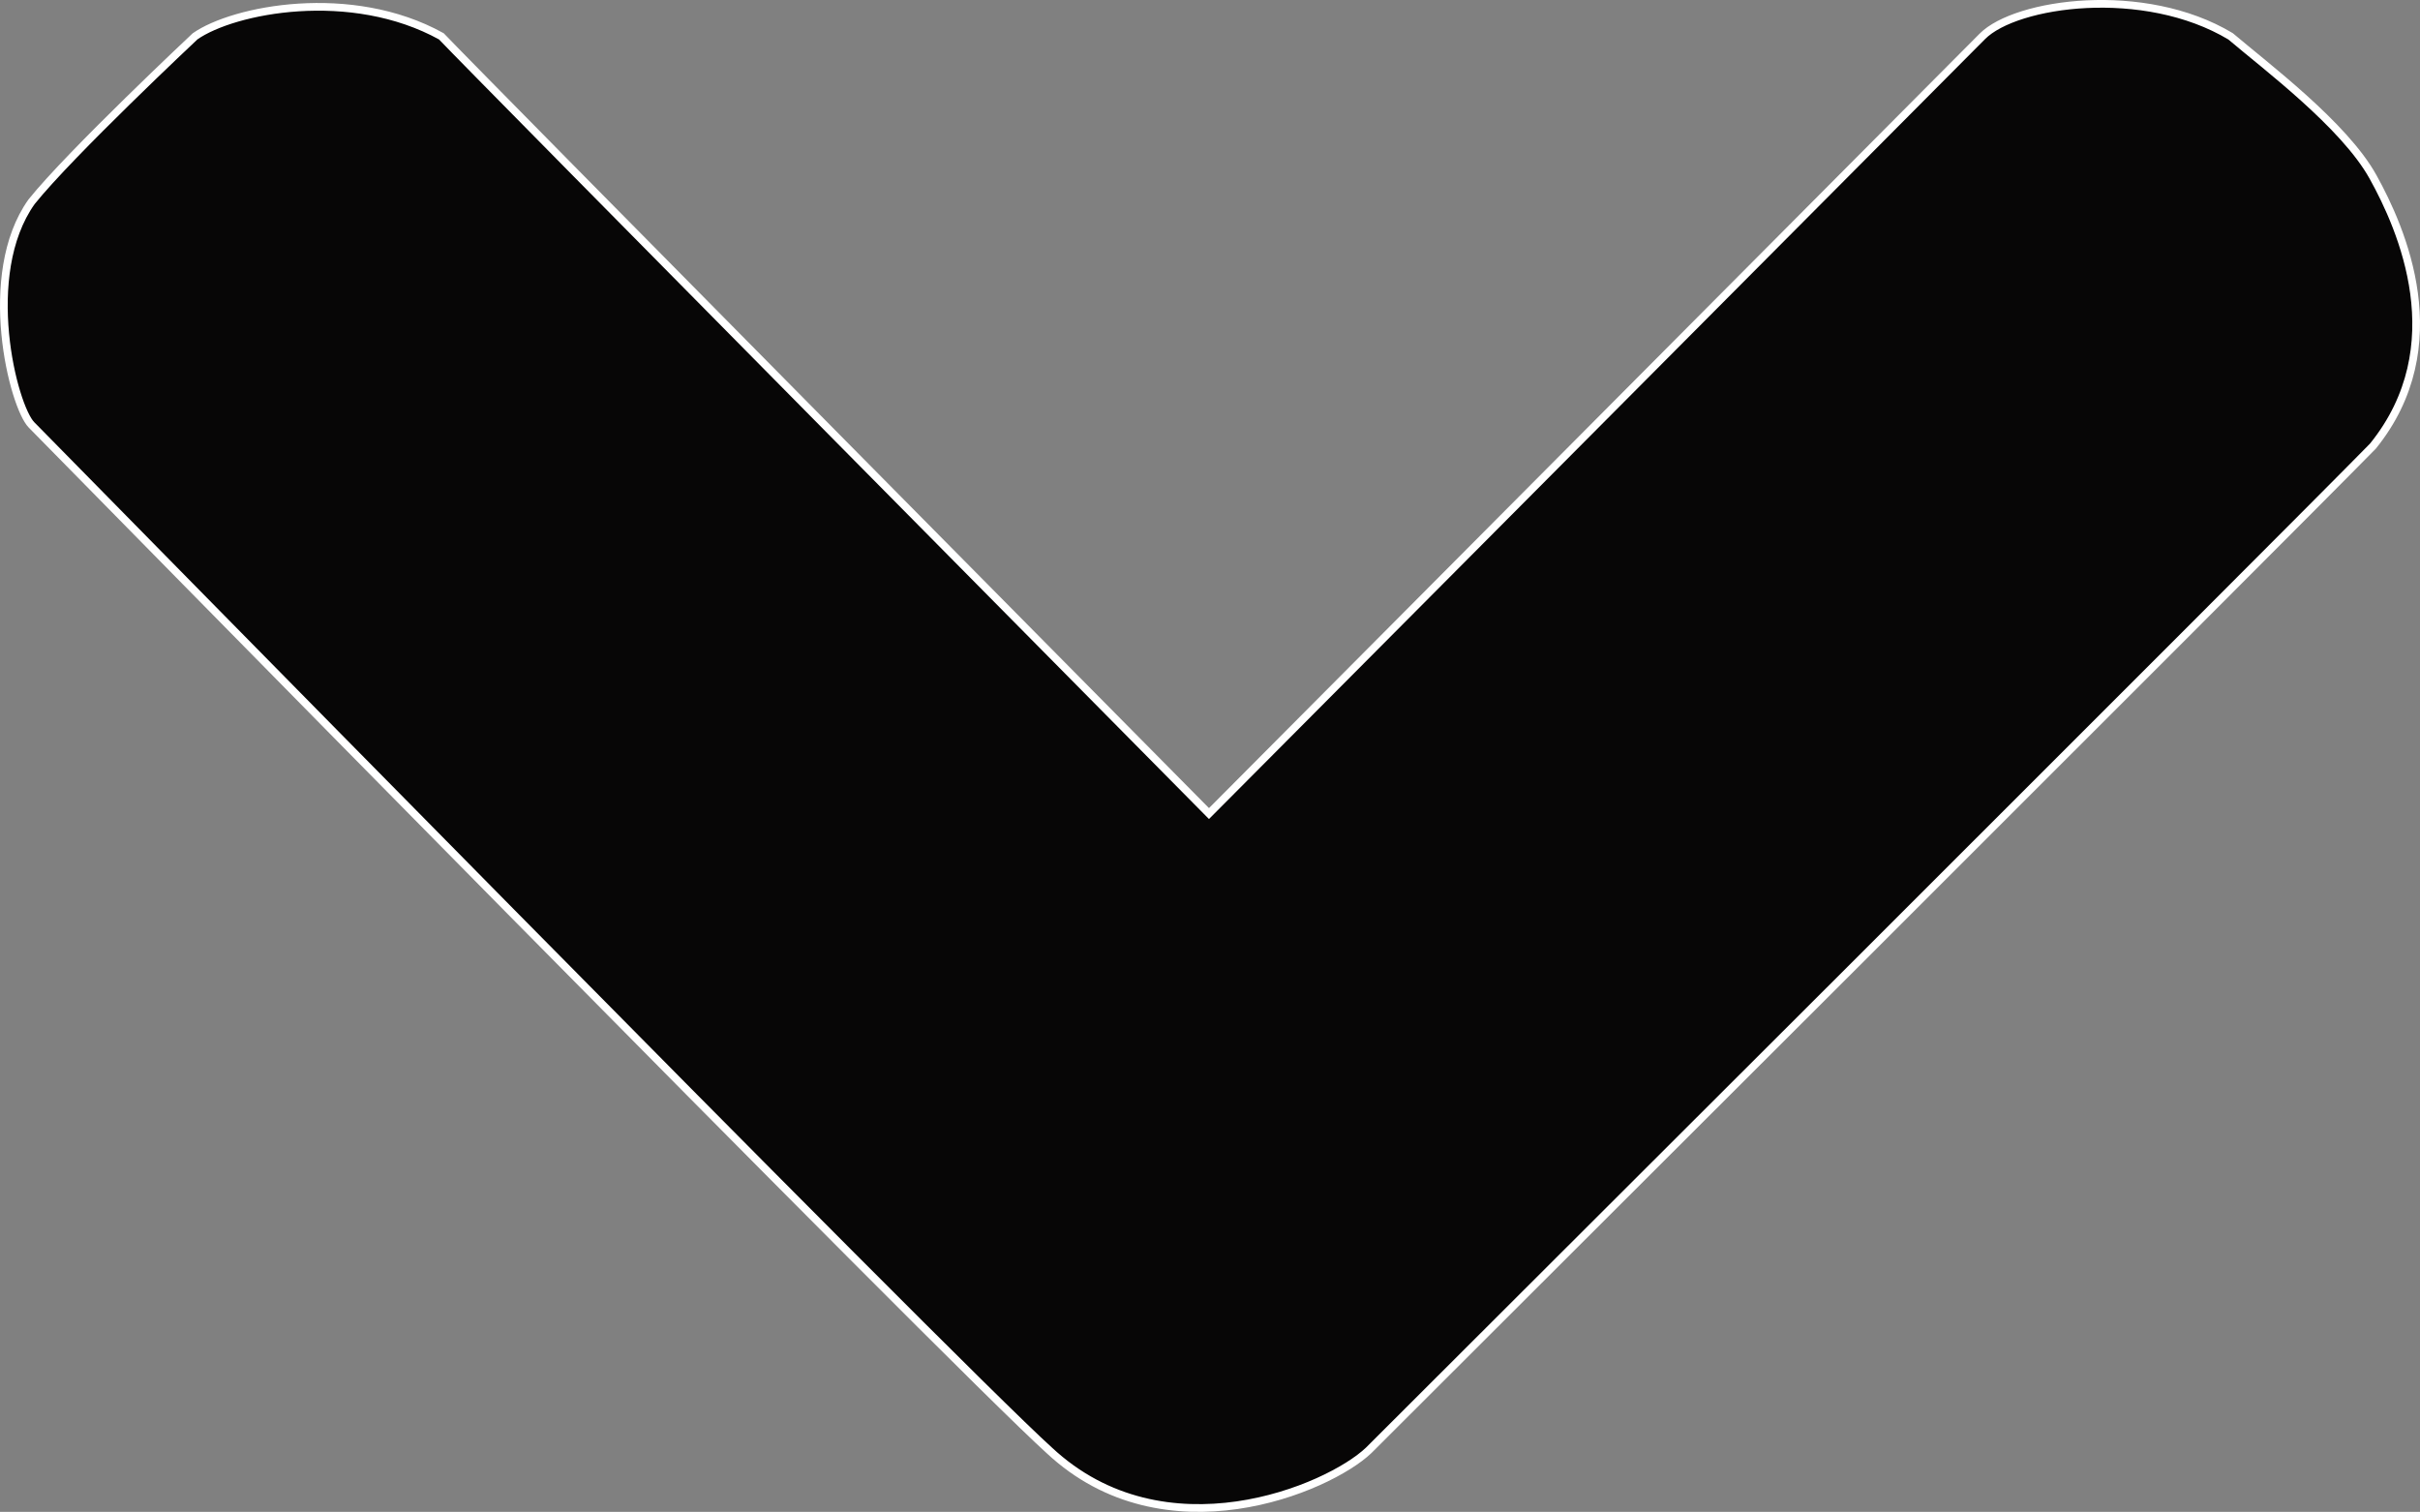 <svg id="Layer_2" data-name="Layer 2" xmlns="http://www.w3.org/2000/svg" viewBox="0 0 628.93 392.92"><rect x="0" y="0" width="628.93" height="392.92" fill="#808080" stroke="none"/><defs><style>.cls-1{fill:#070606;stroke:#fff;stroke-miterlimit:10;stroke-width:2px;}</style></defs><title>arrow_down</title><path class="cls-1" d="M403,317.5S212.5,125,203.5,115.5c-23.5-13-54-7-64,0,0,0-32.5,30.5-42.5,43-13.5,19-4.74,53.23,0,58S336,460,361.5,483c30,28,72.5,10,83,0,8-8,239-238.5,261-261,21-26,7.5-56.5,0-70s-28-28.84-37-36.5c-22.5-13.5-55.77-8.77-64.5,0Z" transform="translate(-88.8 -106.06)"/></svg>